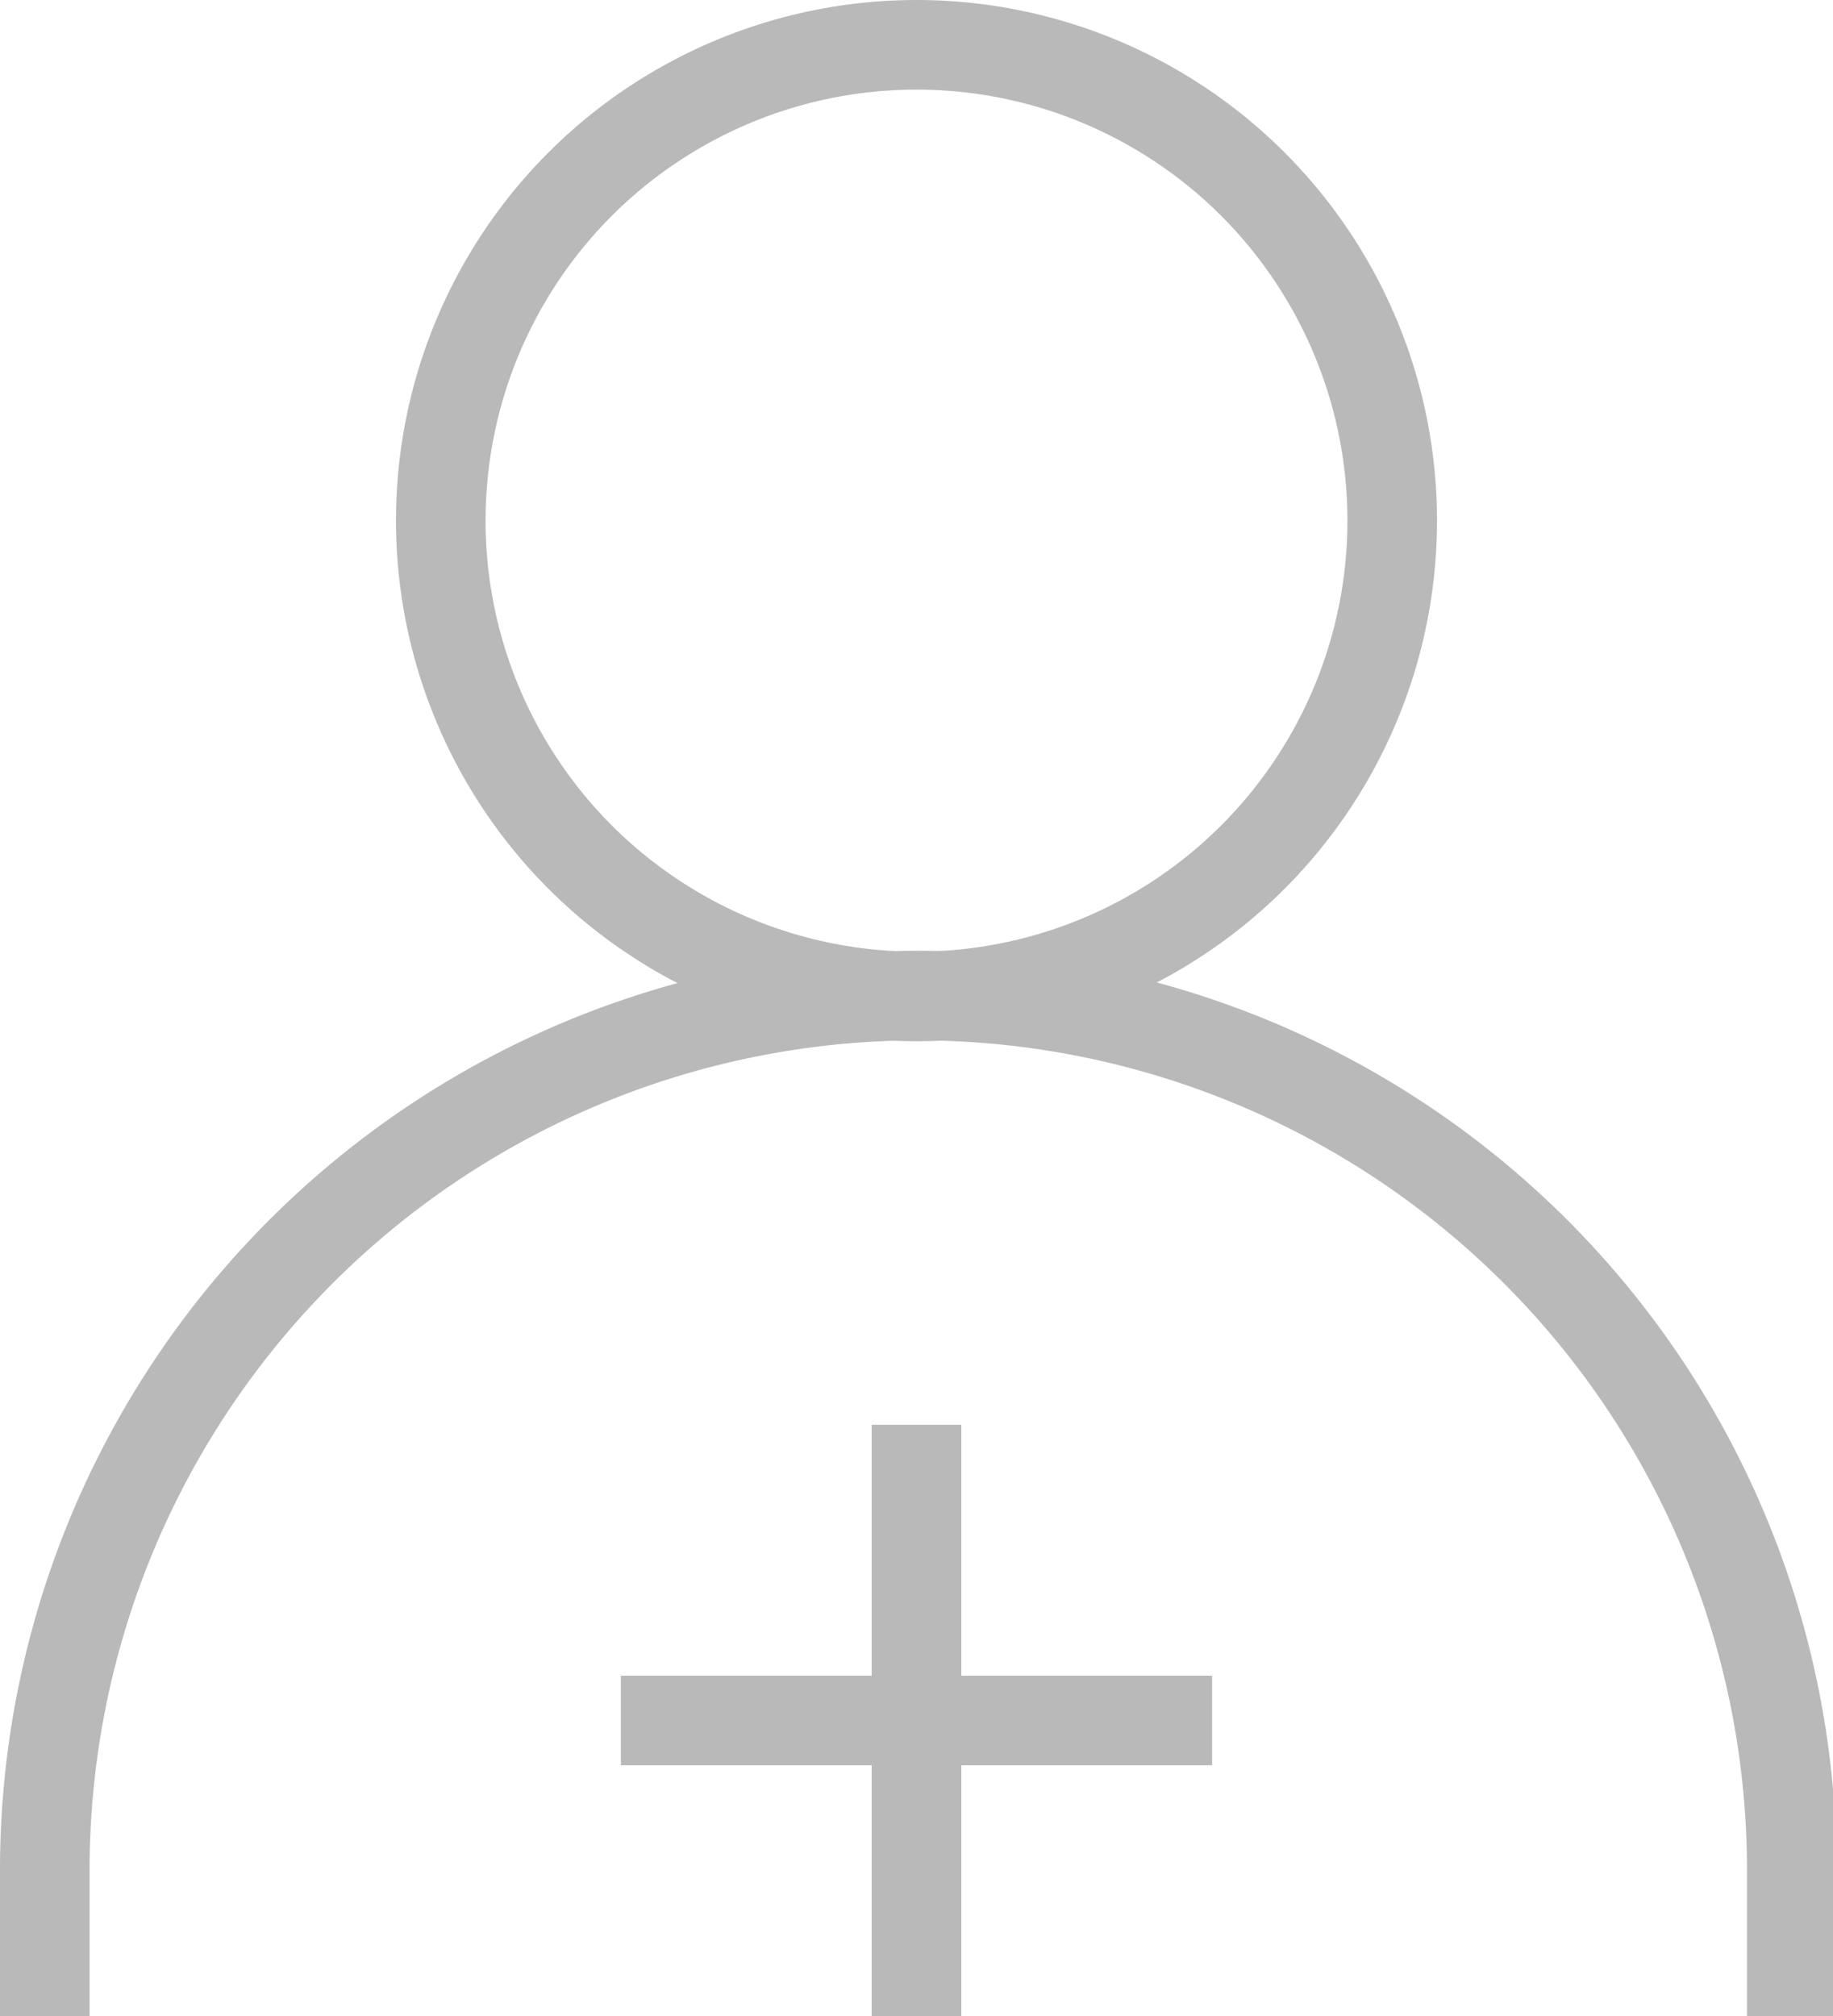 <svg xmlns="http://www.w3.org/2000/svg" viewBox="0 0 20.46 22.5"><title>defaultuserimage_icon</title><g id="Layer_2" data-name="Layer 2"><g id="Onboarding"><circle cx="10.23" cy="5.81" r="5.31" style="fill:none;stroke:#b9b9b9;stroke-miterlimit:10"/><path d="M20,22.5V20.84a9.76,9.76,0,0,0-9.73-9.73h0A9.76,9.76,0,0,0,.5,20.84V22.5" style="fill:none;stroke:#b9b9b9;stroke-miterlimit:10"/><line x1="10.23" y1="15.9" x2="10.23" y2="22.5" style="fill:none;stroke:#b9b9b9;stroke-miterlimit:10"/><line x1="13.53" y1="19.2" x2="6.93" y2="19.2" style="fill:none;stroke:#b9b9b9;stroke-miterlimit:10"/></g></g></svg>